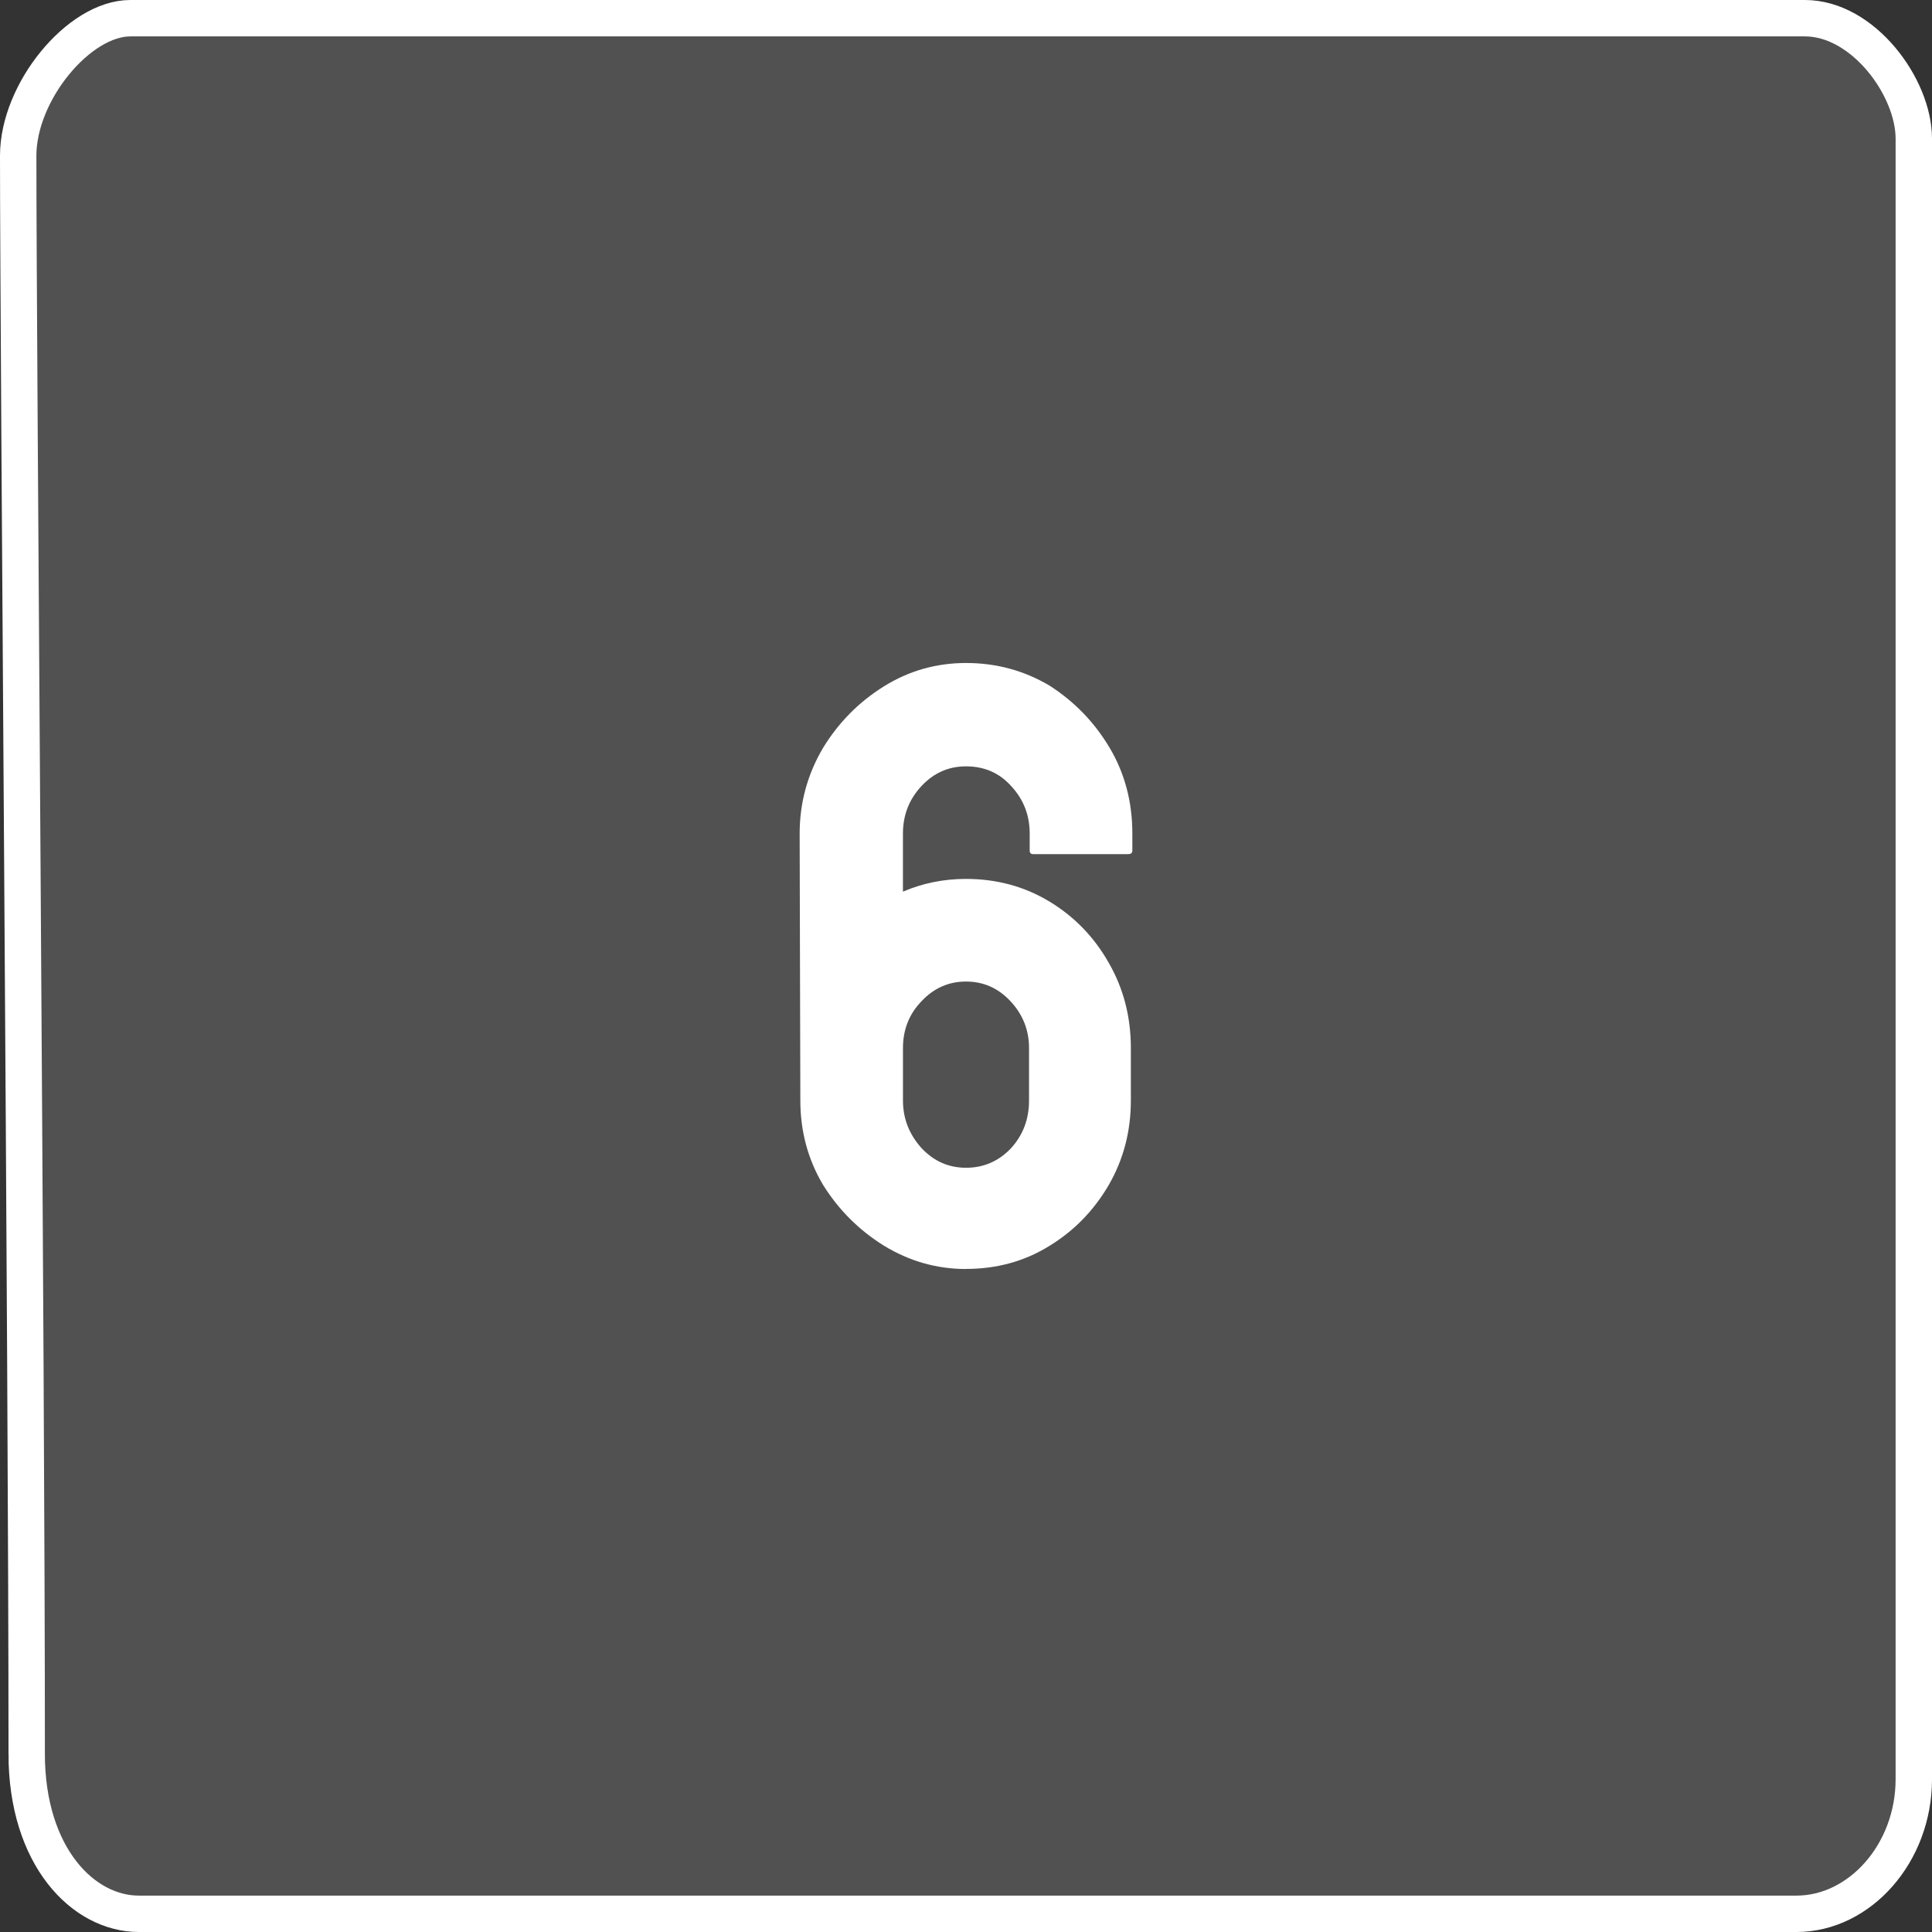 <svg version="1.1" xmlns="http://www.w3.org/2000/svg" xmlns:xlink="http://www.w3.org/1999/xlink" width="53.088" height="53.088" viewBox="0,0,53.088,53.088"><rect x="0" y="0" width="53.088" height="53.088" fill="#333333" stroke="none"/><g transform="translate(-213.456,-153.456)"><g data-paper-data="{&quot;isPaintingLayer&quot;:true}" fill-rule="nonzero" stroke-width="1" stroke-linejoin="miter" stroke-miterlimit="10" stroke-dasharray="" stroke-dashoffset="0" style="mix-blend-mode: normal"><path d="M240,188.326c-0.804,0 -1.556,-0.214 -2.257,-0.642c-0.687,-0.428 -1.245,-0.986 -1.673,-1.673c-0.415,-0.7 -0.622,-1.472 -0.622,-2.315l-0.019,-7.334c0,-0.843 0.214,-1.628 0.642,-2.354c0.428,-0.7 0.986,-1.264 1.673,-1.692c0.687,-0.428 1.44,-0.642 2.257,-0.642c0.83,0 1.595,0.207 2.295,0.622c0.687,0.441 1.238,1.012 1.653,1.712c0.415,0.7 0.622,1.485 0.622,2.354v0.467c0,0.065 -0.039,0.097 -0.117,0.097h-2.607c-0.065,0 -0.097,-0.032 -0.097,-0.097v-0.467c0,-0.506 -0.169,-0.94 -0.506,-1.303c-0.324,-0.363 -0.739,-0.545 -1.245,-0.545c-0.48,0 -0.888,0.182 -1.226,0.545c-0.337,0.363 -0.506,0.798 -0.506,1.303v1.595c0.545,-0.233 1.122,-0.35 1.731,-0.35c0.843,0 1.608,0.207 2.295,0.622c0.687,0.415 1.232,0.979 1.634,1.692c0.402,0.7 0.603,1.478 0.603,2.334v1.44c0,0.843 -0.201,1.615 -0.603,2.315c-0.415,0.713 -0.966,1.277 -1.653,1.692c-0.674,0.415 -1.433,0.622 -2.276,0.622zM240,185.544c0.48,0 0.888,-0.175 1.226,-0.525c0.337,-0.363 0.506,-0.804 0.506,-1.323v-1.44c0,-0.493 -0.169,-0.921 -0.506,-1.284c-0.337,-0.363 -0.746,-0.545 -1.226,-0.545c-0.48,0 -0.888,0.182 -1.226,0.545c-0.337,0.35 -0.506,0.778 -0.506,1.284v1.44c0,0.493 0.169,0.927 0.506,1.303c0.337,0.363 0.746,0.545 1.226,0.545z" fill="#ffffff" stroke="none" stroke-linecap="square"/><path d="M214.19,201.645c0,-10.792 -0.234,-38.494 -0.234,-43.913c0,-1.75 1.665,-3.776 3.082,-3.776c5.264,0 36.673,0 46.015,0c1.599,0 2.991,1.895 2.991,3.309c0,5.131 0,34.953 0,45.081c0,2.03 -1.483,3.698 -3.225,3.698c-9.575,0 -40.163,0 -45.548,0c-1.531,0 -3.082,-1.576 -3.082,-4.399z" fill-opacity="0.148" fill="#ffffff" stroke="#ffffff" stroke-linecap="butt"/></g></g></svg>
